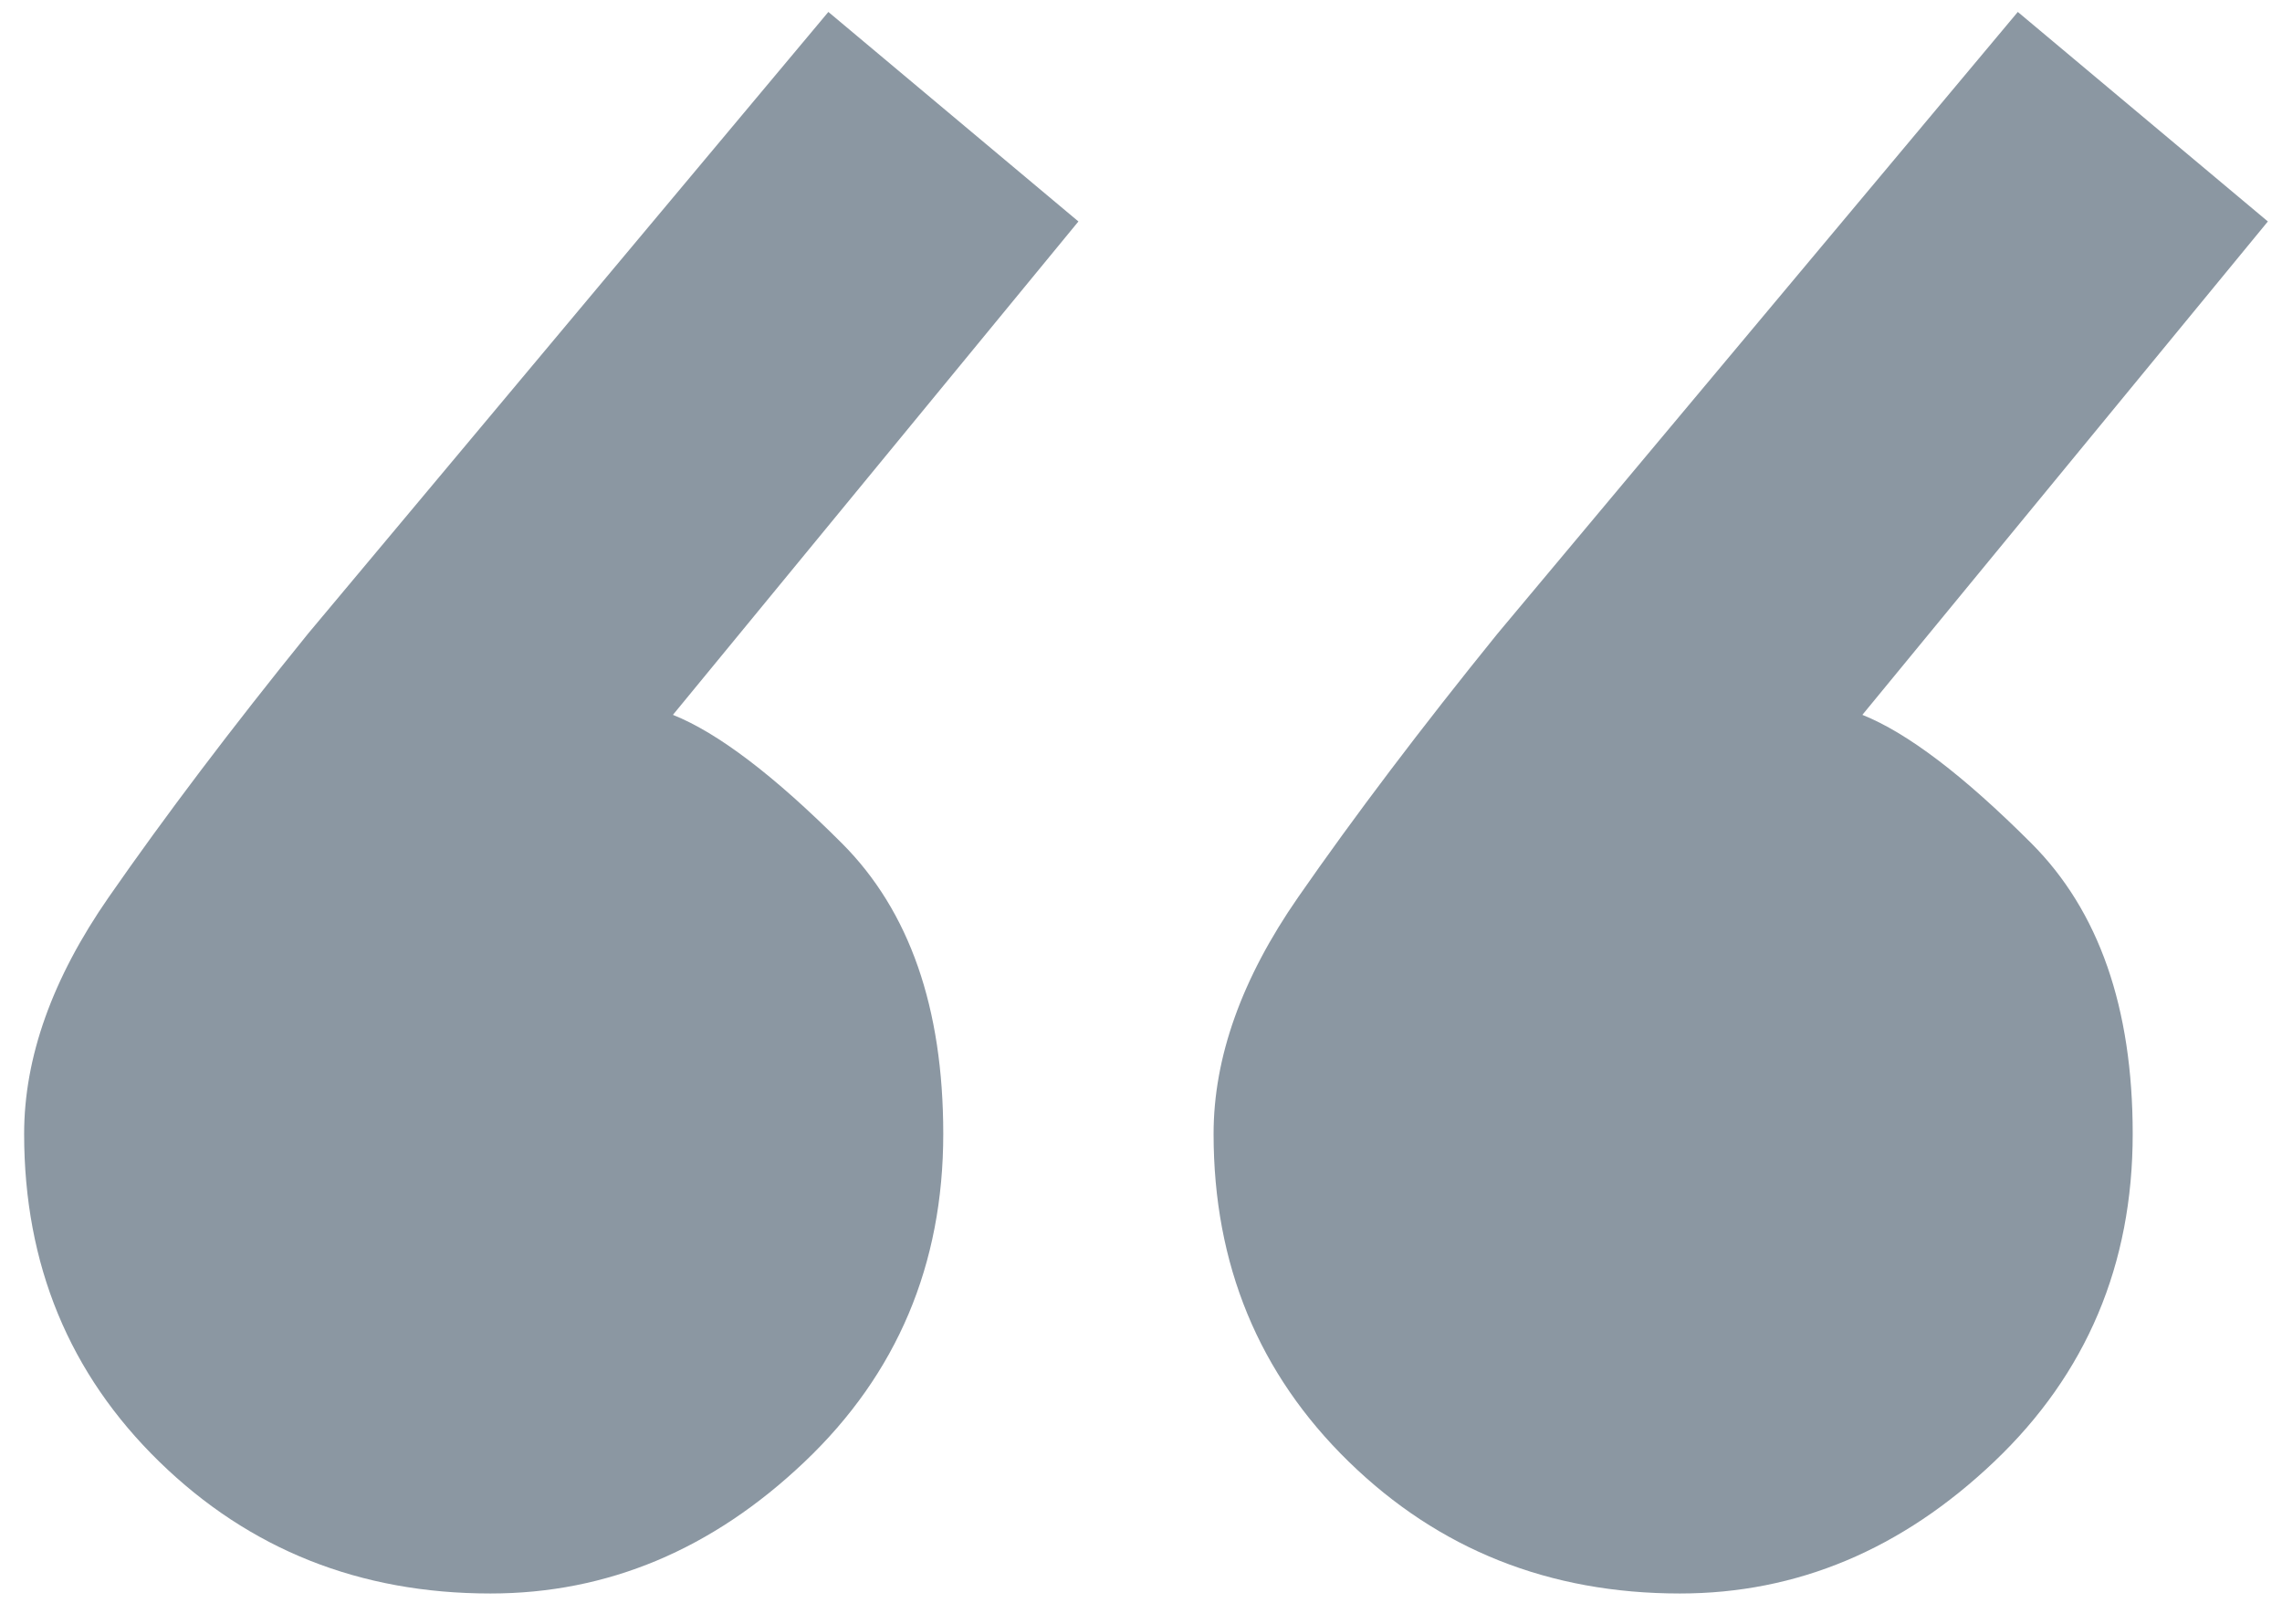 <?xml version="1.0" encoding="UTF-8"?>
<svg width="52px" height="37px" viewBox="0 0 52 37" version="1.1" xmlns="http://www.w3.org/2000/svg" xmlns:xlink="http://www.w3.org/1999/xlink">
    <title>SVG /quote_marks</title>
    <g id="webDesign" stroke="none" stroke-width="1" fill="none" fill-rule="evenodd">
        <g id="1.0_webHome_July_20" transform="translate(-533, -5182)" fill="#8B97A2" fill-rule="nonzero">
            <g id="quote_marks" transform="translate(533.55, 5182.272)">
                <path d="M24.024,4.774 L14.784,16.016 C15.811,16.427 17.094,17.402 18.634,18.942 C20.174,20.482 20.944,22.689 20.944,25.564 C20.944,28.541 19.892,31.031 17.787,33.033 C15.682,35.035 13.295,36.036 10.626,36.036 C7.649,36.036 5.133,35.035 3.08,33.033 C1.027,31.031 0,28.541 0,25.564 C0,23.819 0.642,22.022 1.925,20.174 C3.208,18.326 4.723,16.324 6.468,14.168 L18.326,0 L24.024,4.774 Z M51.128,4.774 L41.888,16.016 C42.915,16.427 44.198,17.402 45.738,18.942 C47.278,20.482 48.048,22.689 48.048,25.564 C48.048,28.541 46.996,31.031 44.891,33.033 C42.786,35.035 40.399,36.036 37.73,36.036 C34.753,36.036 32.237,35.035 30.184,33.033 C28.131,31.031 27.104,28.541 27.104,25.564 C27.104,23.819 27.746,22.022 29.029,20.174 C30.312,18.326 31.827,16.324 33.572,14.168 L45.43,0 L51.128,4.774 Z" id="Shape"></path>
            </g>
        </g>
    </g>
</svg>